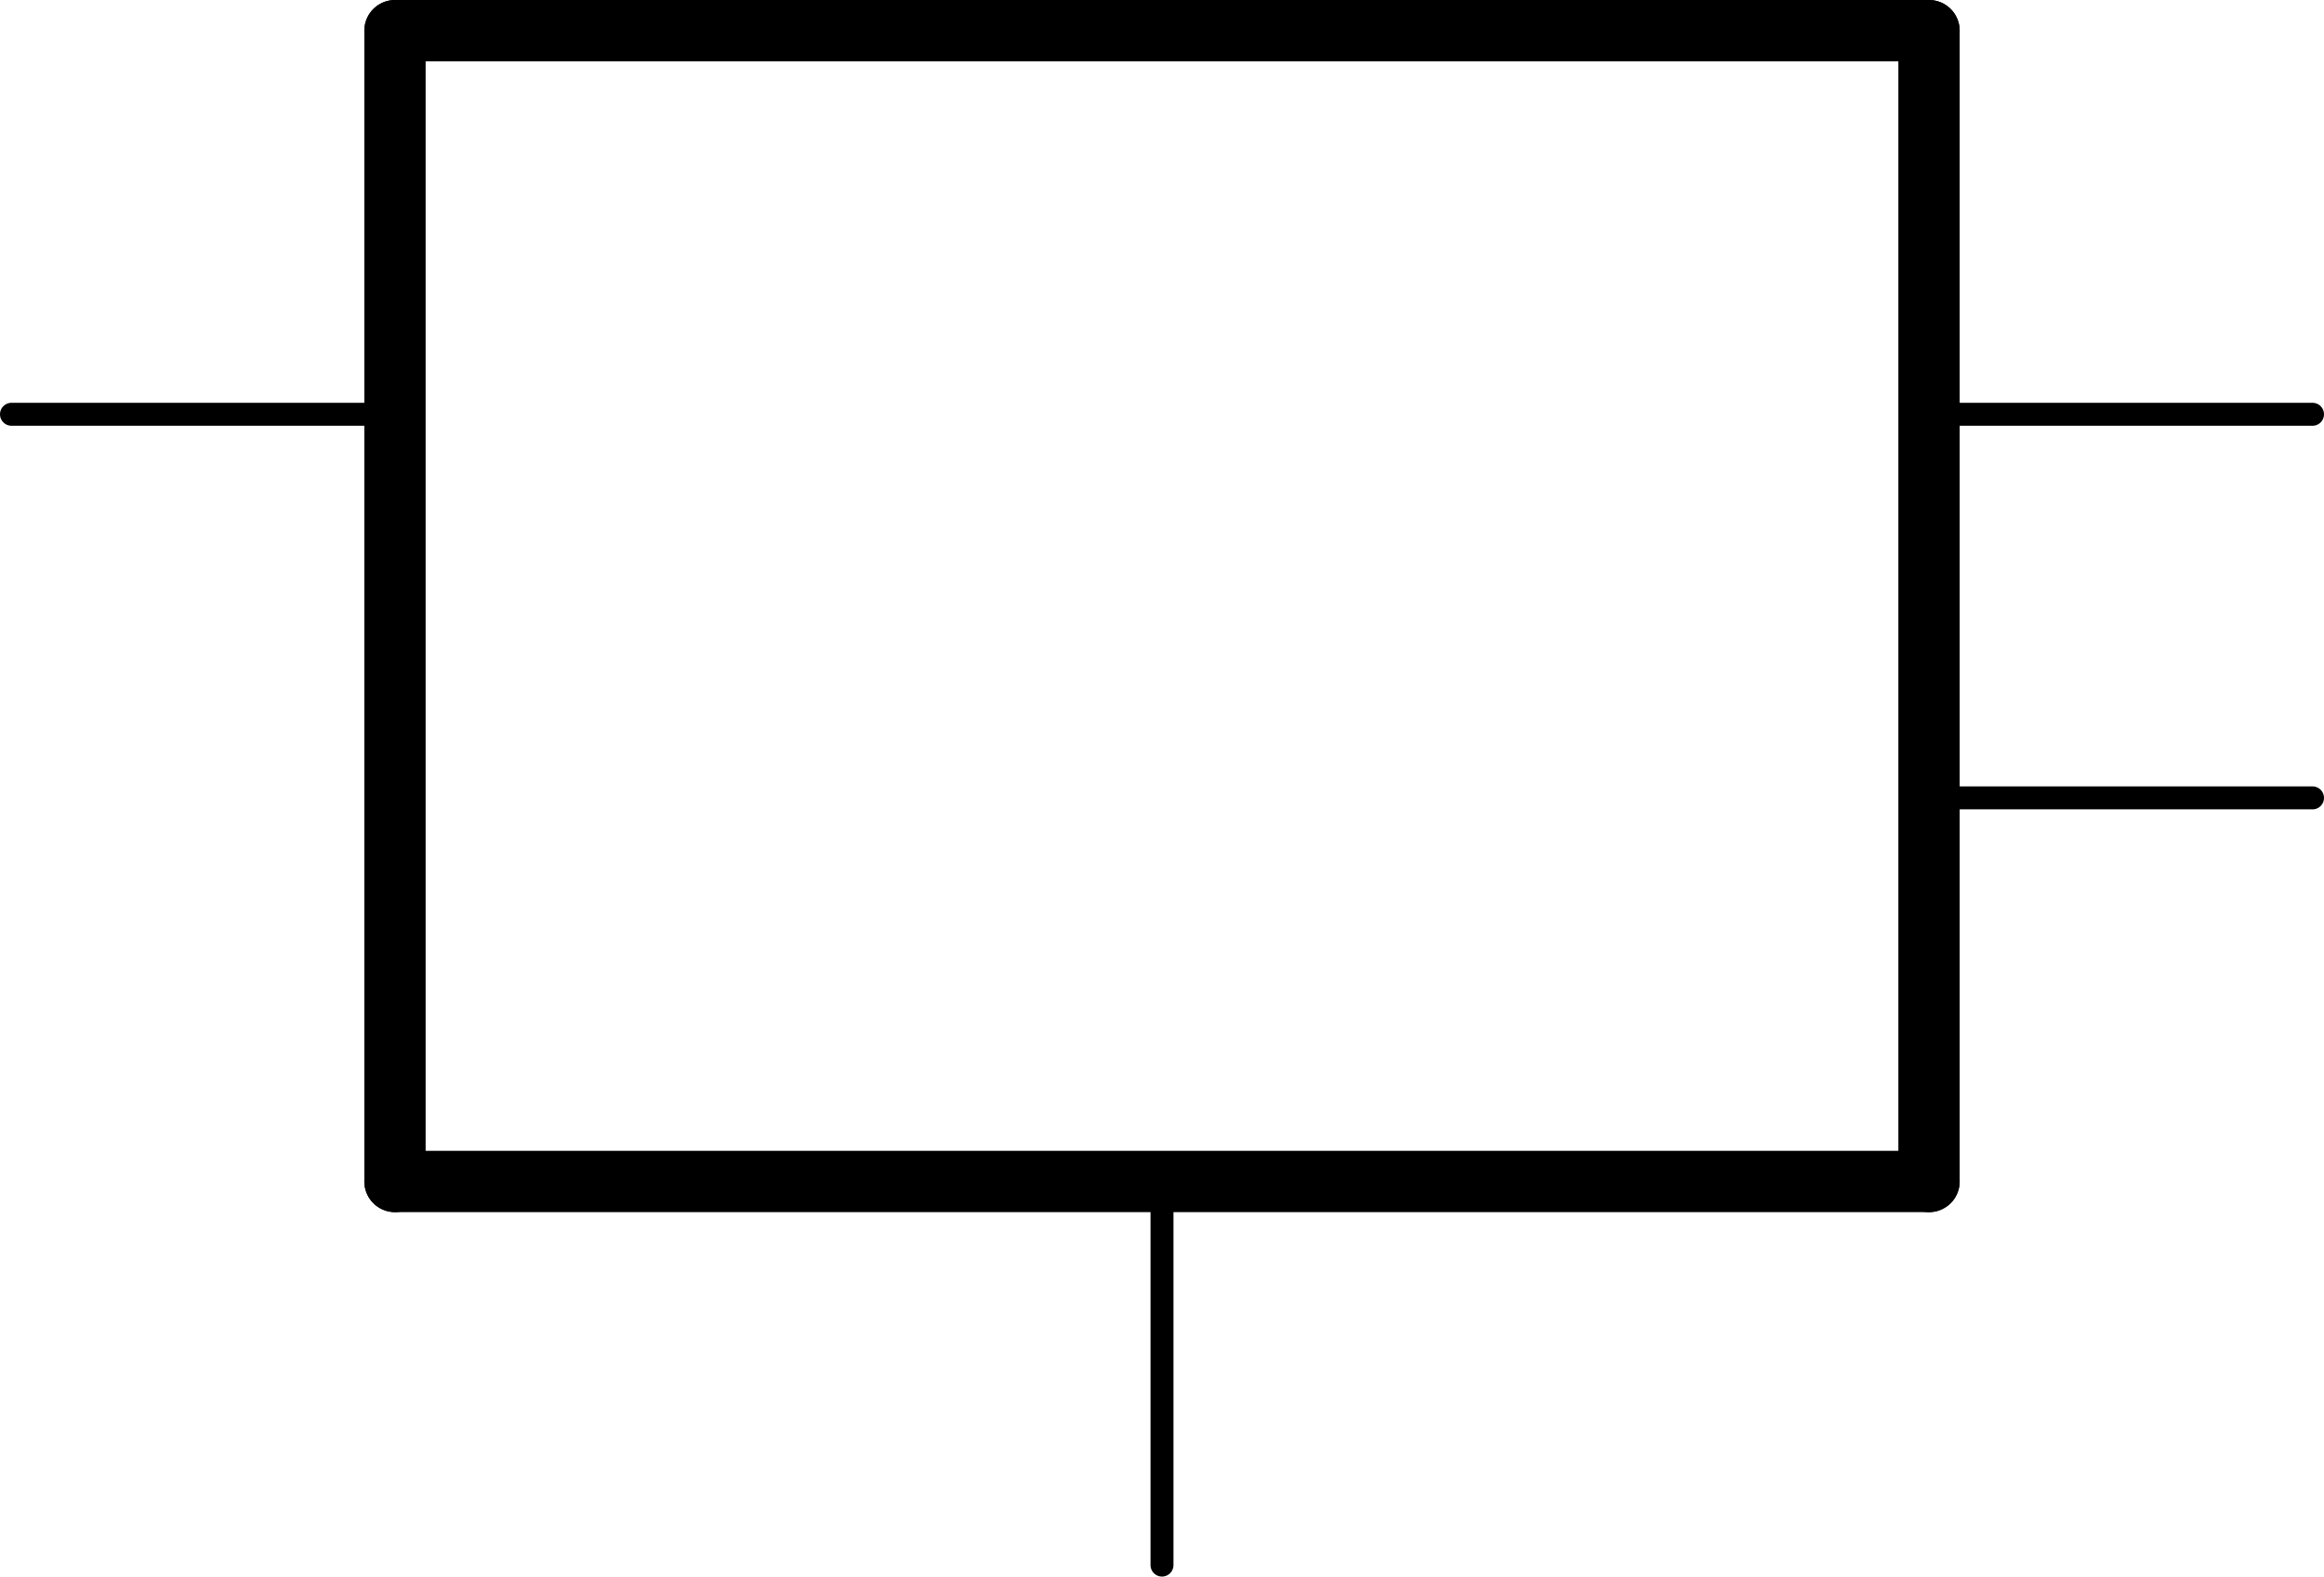 <?xml version='1.0' encoding='UTF-8' standalone='no'?>
<!-- Created with Fritzing (http://www.fritzing.org/) -->
<svg xmlns:svg='http://www.w3.org/2000/svg' xmlns='http://www.w3.org/2000/svg' version='1.2' baseProfile='tiny' x='0in' y='0in' width='0.606in' height='0.411in' viewBox='0 0 15.392 10.439' >
<g id='schematic'>
<line x1='2.616' y1='7.823' x2='12.776' y2='7.823' stroke='#000000' stroke-width='0.406' stroke-linecap='round'/>
<line x1='12.776' y1='7.823' x2='12.776' y2='0.203' stroke='#000000' stroke-width='0.406' stroke-linecap='round'/>
<line x1='12.776' y1='0.203' x2='2.616' y2='0.203' stroke='#000000' stroke-width='0.406' stroke-linecap='round'/>
<line x1='2.616' y1='0.203' x2='2.616' y2='7.823' stroke='#000000' stroke-width='0.406' stroke-linecap='round'/>
<line id='connector0pin' connectorname='IN' x1='0.076' y1='2.743' x2='2.616' y2='2.743' stroke='#000000' stroke-width='0.152' stroke-linecap='round'/>
<rect id='connector0terminal' x='0.076' y='2.743' width='0' height='0' stroke='none' stroke-width='0' fill='none'/>
<line id='connector1pin' connectorname='ADJ' x1='7.696' y1='10.363' x2='7.696' y2='7.823' stroke='#000000' stroke-width='0.152' stroke-linecap='round'/>
<rect id='connector1terminal' x='7.696' y='10.363' width='0' height='0' stroke='none' stroke-width='0' fill='none'/>
<line id='connector2pin' connectorname='OUT' x1='15.316' y1='2.743' x2='12.776' y2='2.743' stroke='#000000' stroke-width='0.152' stroke-linecap='round'/>
<rect id='connector2terminal' x='15.316' y='2.743' width='0' height='0' stroke='none' stroke-width='0' fill='none'/>
<line id='connector3pin' connectorname='OUT@1' x1='15.316' y1='5.283' x2='12.776' y2='5.283' stroke='#000000' stroke-width='0.152' stroke-linecap='round'/>
<rect id='connector3terminal' x='15.316' y='5.283' width='0' height='0' stroke='none' stroke-width='0' fill='none'/>
</g>
</svg>